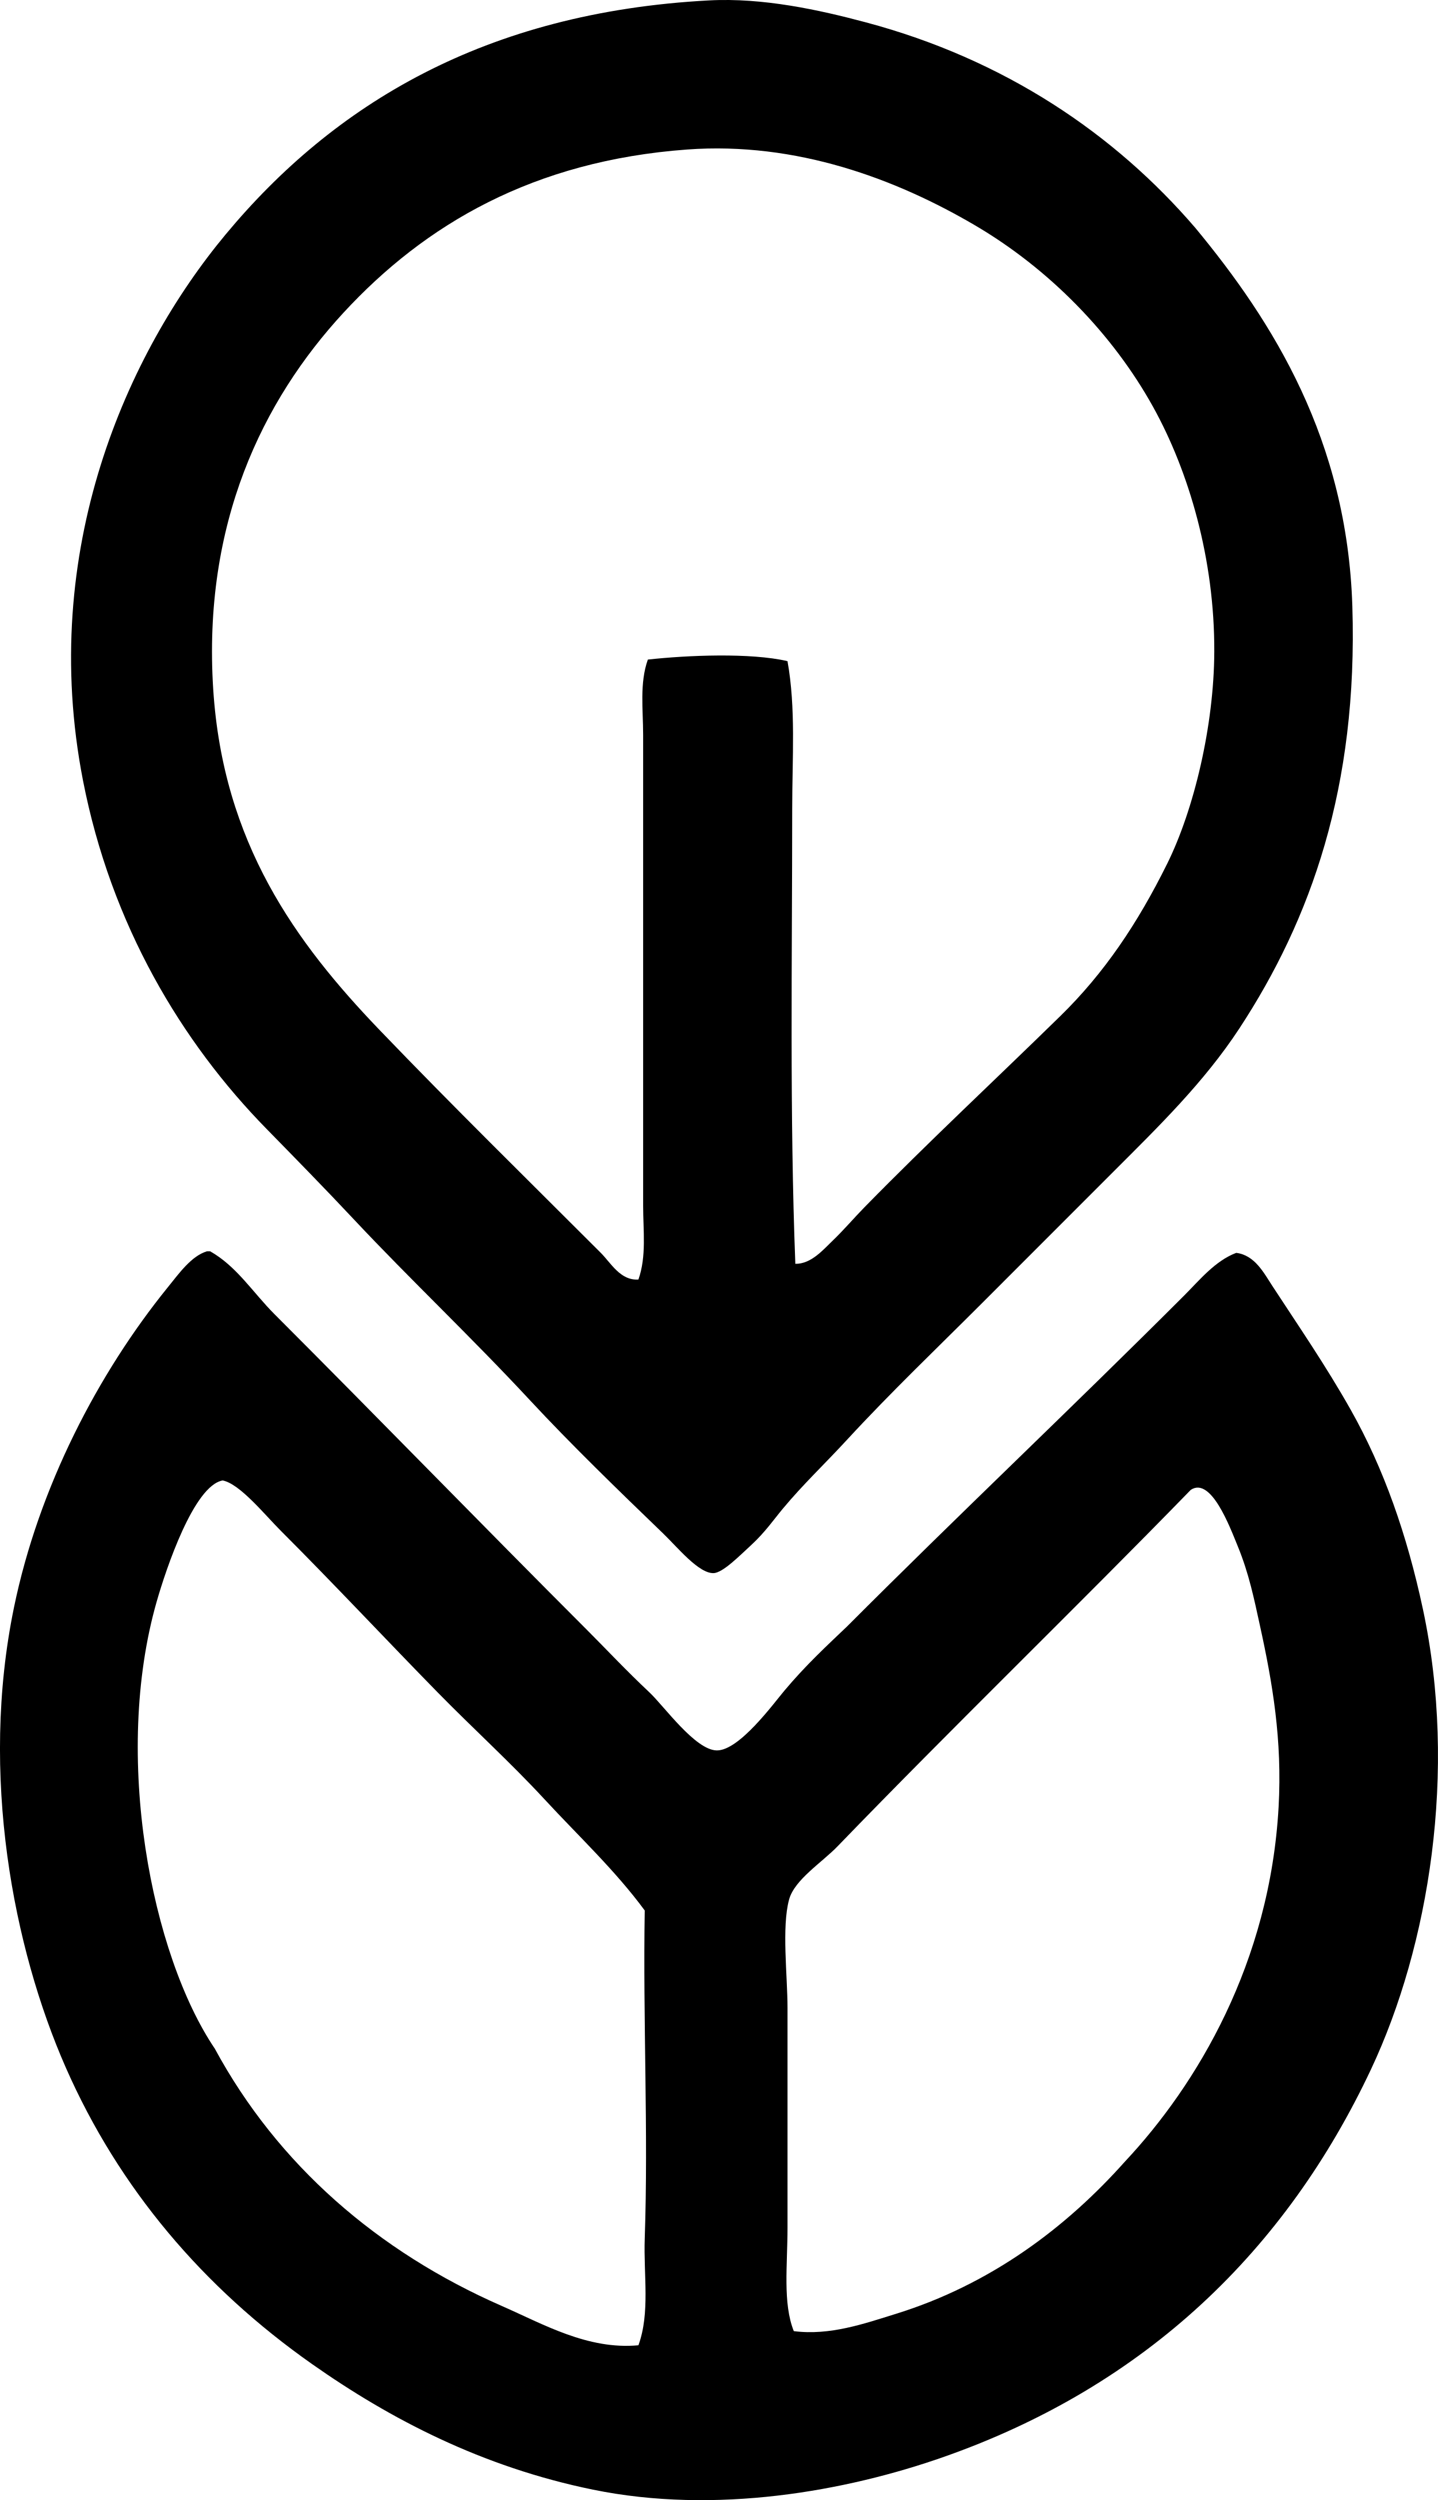 <?xml version="1.0" encoding="iso-8859-1"?>
<!-- Generator: Adobe Illustrator 19.2.0, SVG Export Plug-In . SVG Version: 6.00 Build 0)  -->
<svg version="1.1" xmlns="http://www.w3.org/2000/svg" xmlns:xlink="http://www.w3.org/1999/xlink" x="0px" y="0px"
	 viewBox="0 0 45.765 79.544" style="enable-background:new 0 0 45.765 79.544;" xml:space="preserve">
<g id="The_x5F_Vanier_x5F_Institute_x5F_of_x5F_the_x5F_Family">
	<path style="fill-rule:evenodd;clip-rule:evenodd;" d="M38.045,7.254c2.482,2.998,4.828,6.751,4.994,12.034
		c0.181,5.764-1.322,9.966-3.596,13.433c-1.124,1.714-2.578,3.127-3.995,4.544c-1.442,1.443-2.805,2.806-4.244,4.245
		c-1.354,1.355-2.827,2.758-4.245,4.295c-0.746,0.809-1.38,1.398-2.047,2.197c-0.271,0.325-0.57,0.756-0.998,1.149
		c-0.365,0.334-0.901,0.884-1.199,0.899c-0.471,0.022-1.148-0.815-1.598-1.249c-1.442-1.389-2.949-2.85-4.245-4.245
		c-1.878-2.021-3.818-3.85-5.593-5.742c-0.932-0.994-1.877-1.958-2.796-2.897c-2.698-2.752-4.945-6.484-5.842-11.085
		C1.213,17.499,4.051,11.22,7.186,7.453c3.433-4.125,8.243-7.061,15.38-7.44c1.713-0.091,3.497,0.299,4.994,0.699
		C31.978,1.891,35.474,4.259,38.045,7.254z M26.511,39.462c0.348-0.335,0.678-0.722,0.998-1.049
		c2.072-2.114,4.111-4.007,6.242-6.092c1.39-1.36,2.452-2.937,3.396-4.843c0.849-1.714,1.489-4.381,1.498-6.742
		c0.012-2.939-0.801-5.722-1.947-7.79c-1.278-2.306-3.301-4.394-5.693-5.792c-2.479-1.45-5.644-2.653-9.138-2.397
		c-4.894,0.359-8.34,2.381-10.936,5.193c-2.578,2.793-4.484,6.708-4.145,11.984c0.314,4.878,2.618,8.05,5.294,10.836
		c2.351,2.448,4.708,4.758,7.04,7.09c0.323,0.323,0.624,0.889,1.198,0.849c0.261-0.738,0.15-1.553,0.15-2.347
		c0-4.802,0-10.01,0-14.98c0-0.809-0.117-1.646,0.15-2.397c1.247-0.139,3.278-0.223,4.444,0.05c0.27,1.494,0.15,3.099,0.15,4.694
		c0,4.753-0.083,9.774,0.1,14.481C25.817,40.217,26.2,39.76,26.511,39.462z"/>
	<path style="fill-rule:evenodd;clip-rule:evenodd;" d="M6.586,39.811c0.033,0,0.067,0,0.1,0c0.841,0.47,1.367,1.317,2.047,1.998
		c3.311,3.312,6.527,6.627,9.937,10.037c0.611,0.611,1.247,1.293,1.997,1.997c0.468,0.439,1.461,1.842,2.147,1.848
		c0.71,0.005,1.784-1.465,2.147-1.898c0.677-0.806,1.313-1.394,1.998-2.047c3.535-3.541,7.175-6.975,10.736-10.536
		c0.486-0.486,0.975-1.093,1.648-1.349c0.59,0.072,0.879,0.637,1.148,1.049c0.826,1.265,1.704,2.539,2.497,3.945
		c1.056,1.872,1.794,3.989,2.297,6.342c1.106,5.171,0.192,10.717-1.648,14.631c-2.705,5.752-7.151,10.069-13.582,12.334
		c-3.137,1.105-7.286,1.846-11.185,1.048c-3.535-0.723-6.455-2.249-8.938-3.995c-3.46-2.432-6.145-5.585-7.84-9.438
		c-1.668-3.793-2.744-9.312-1.648-14.631c0.789-3.832,2.679-7.453,4.894-10.187C5.698,40.515,6.088,39.962,6.586,39.811z
		 M20.519,71.221c0.117-3.392-0.059-6.95,0-10.437c-0.936-1.273-2.104-2.363-3.196-3.545c-1.067-1.155-2.265-2.242-3.396-3.396
		c-1.615-1.648-3.295-3.445-4.993-5.143c-0.515-0.515-1.301-1.493-1.848-1.598c-0.917,0.162-1.804,2.824-2.097,3.845
		c-1.415,4.932-0.164,11.256,1.847,14.232c2.001,3.696,5.187,6.459,9.138,8.189c1.305,0.571,2.731,1.4,4.344,1.249
		C20.695,73.58,20.478,72.379,20.519,71.221z M40.692,57.489c0.118-2.135-0.191-3.938-0.599-5.793
		c-0.176-0.802-0.34-1.622-0.699-2.497c-0.257-0.628-0.853-2.227-1.498-1.797c-3.592,3.691-7.568,7.539-11.235,11.335
		c-0.508,0.526-1.376,1.067-1.548,1.698c-0.24,0.884-0.05,2.424-0.05,3.446c0,2.42,0,4.684,0,6.991c0,1.203-0.155,2.404,0.2,3.295
		c1.153,0.148,2.251-0.241,3.246-0.549c3.042-0.943,5.441-2.768,7.291-4.844C38.099,66.323,40.417,62.444,40.692,57.489z"/>
</g>
<g id="Layer_1">
</g>
</svg>

